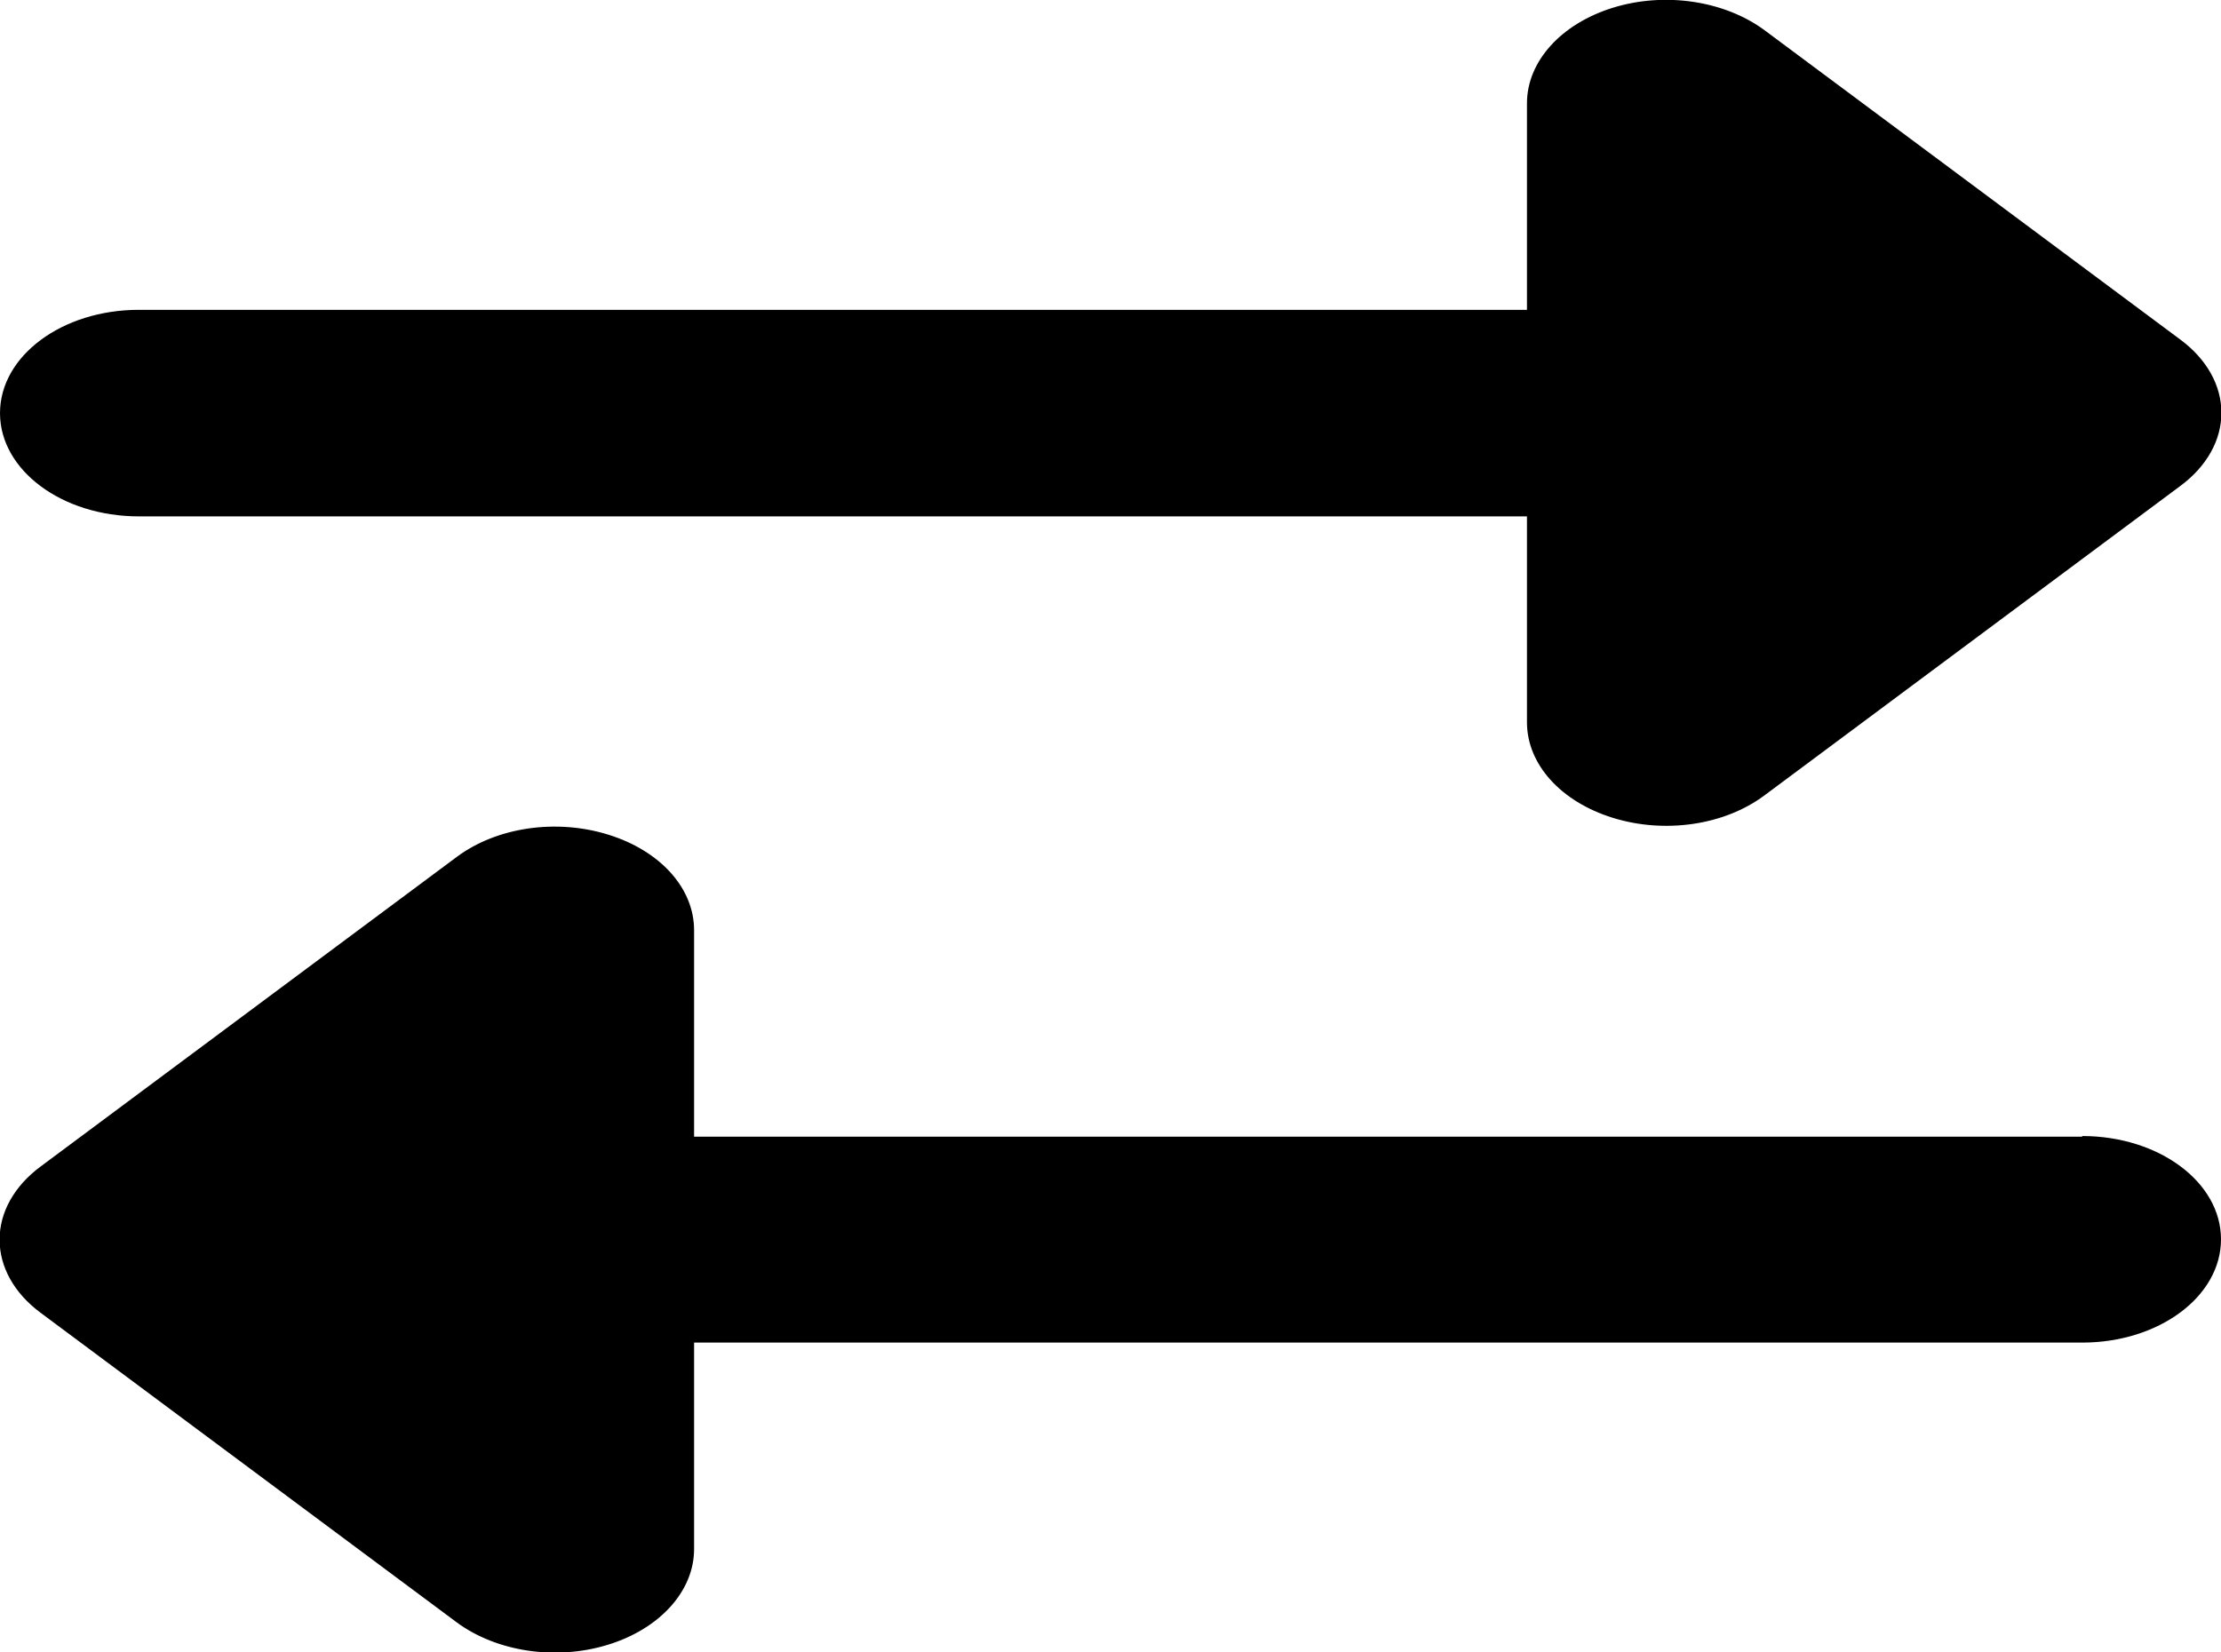 <svg width="43" height="32" viewBox="0 0 43 32" fill="none" xmlns="http://www.w3.org/2000/svg">
<g clip-path="url(#clip0_90_213)">
<path d="M2.688 6H29.563V2C29.563 1.194 30.218 0.463 31.226 0.15C32.233 -0.162 33.384 0.013 34.157 0.581L42.219 6.581C42.723 6.956 43.008 7.463 43.008 7.994C43.008 8.525 42.723 9.031 42.219 9.406L34.157 15.406C33.384 15.982 32.233 16.15 31.226 15.838C30.218 15.525 29.563 14.8 29.563 13.988V10H2.688C1.201 10 9.76564e-05 9.106 9.76564e-05 8C9.76564e-05 6.894 1.201 6 2.688 6ZM40.313 22C41.799 22 43 22.894 43 24C43 25.107 41.799 26 40.313 26H13.438V30C13.438 30.806 12.783 31.538 11.775 31.85C10.767 32.163 9.616 31.988 8.844 31.419L0.781 25.419C0.277 25.044 -0.008 24.538 -0.008 24.006C-0.008 23.475 0.277 22.969 0.781 22.594L8.844 16.594C9.616 16.019 10.767 15.85 11.775 16.163C12.783 16.475 13.438 17.2 13.438 18.013V22.013H40.313V22Z" fill="black"/>
</g>
<defs>
<clipPath id="clip0_90_213">
<rect width="43" height="32" fill="white"/>
</clipPath>
</defs>
</svg>
